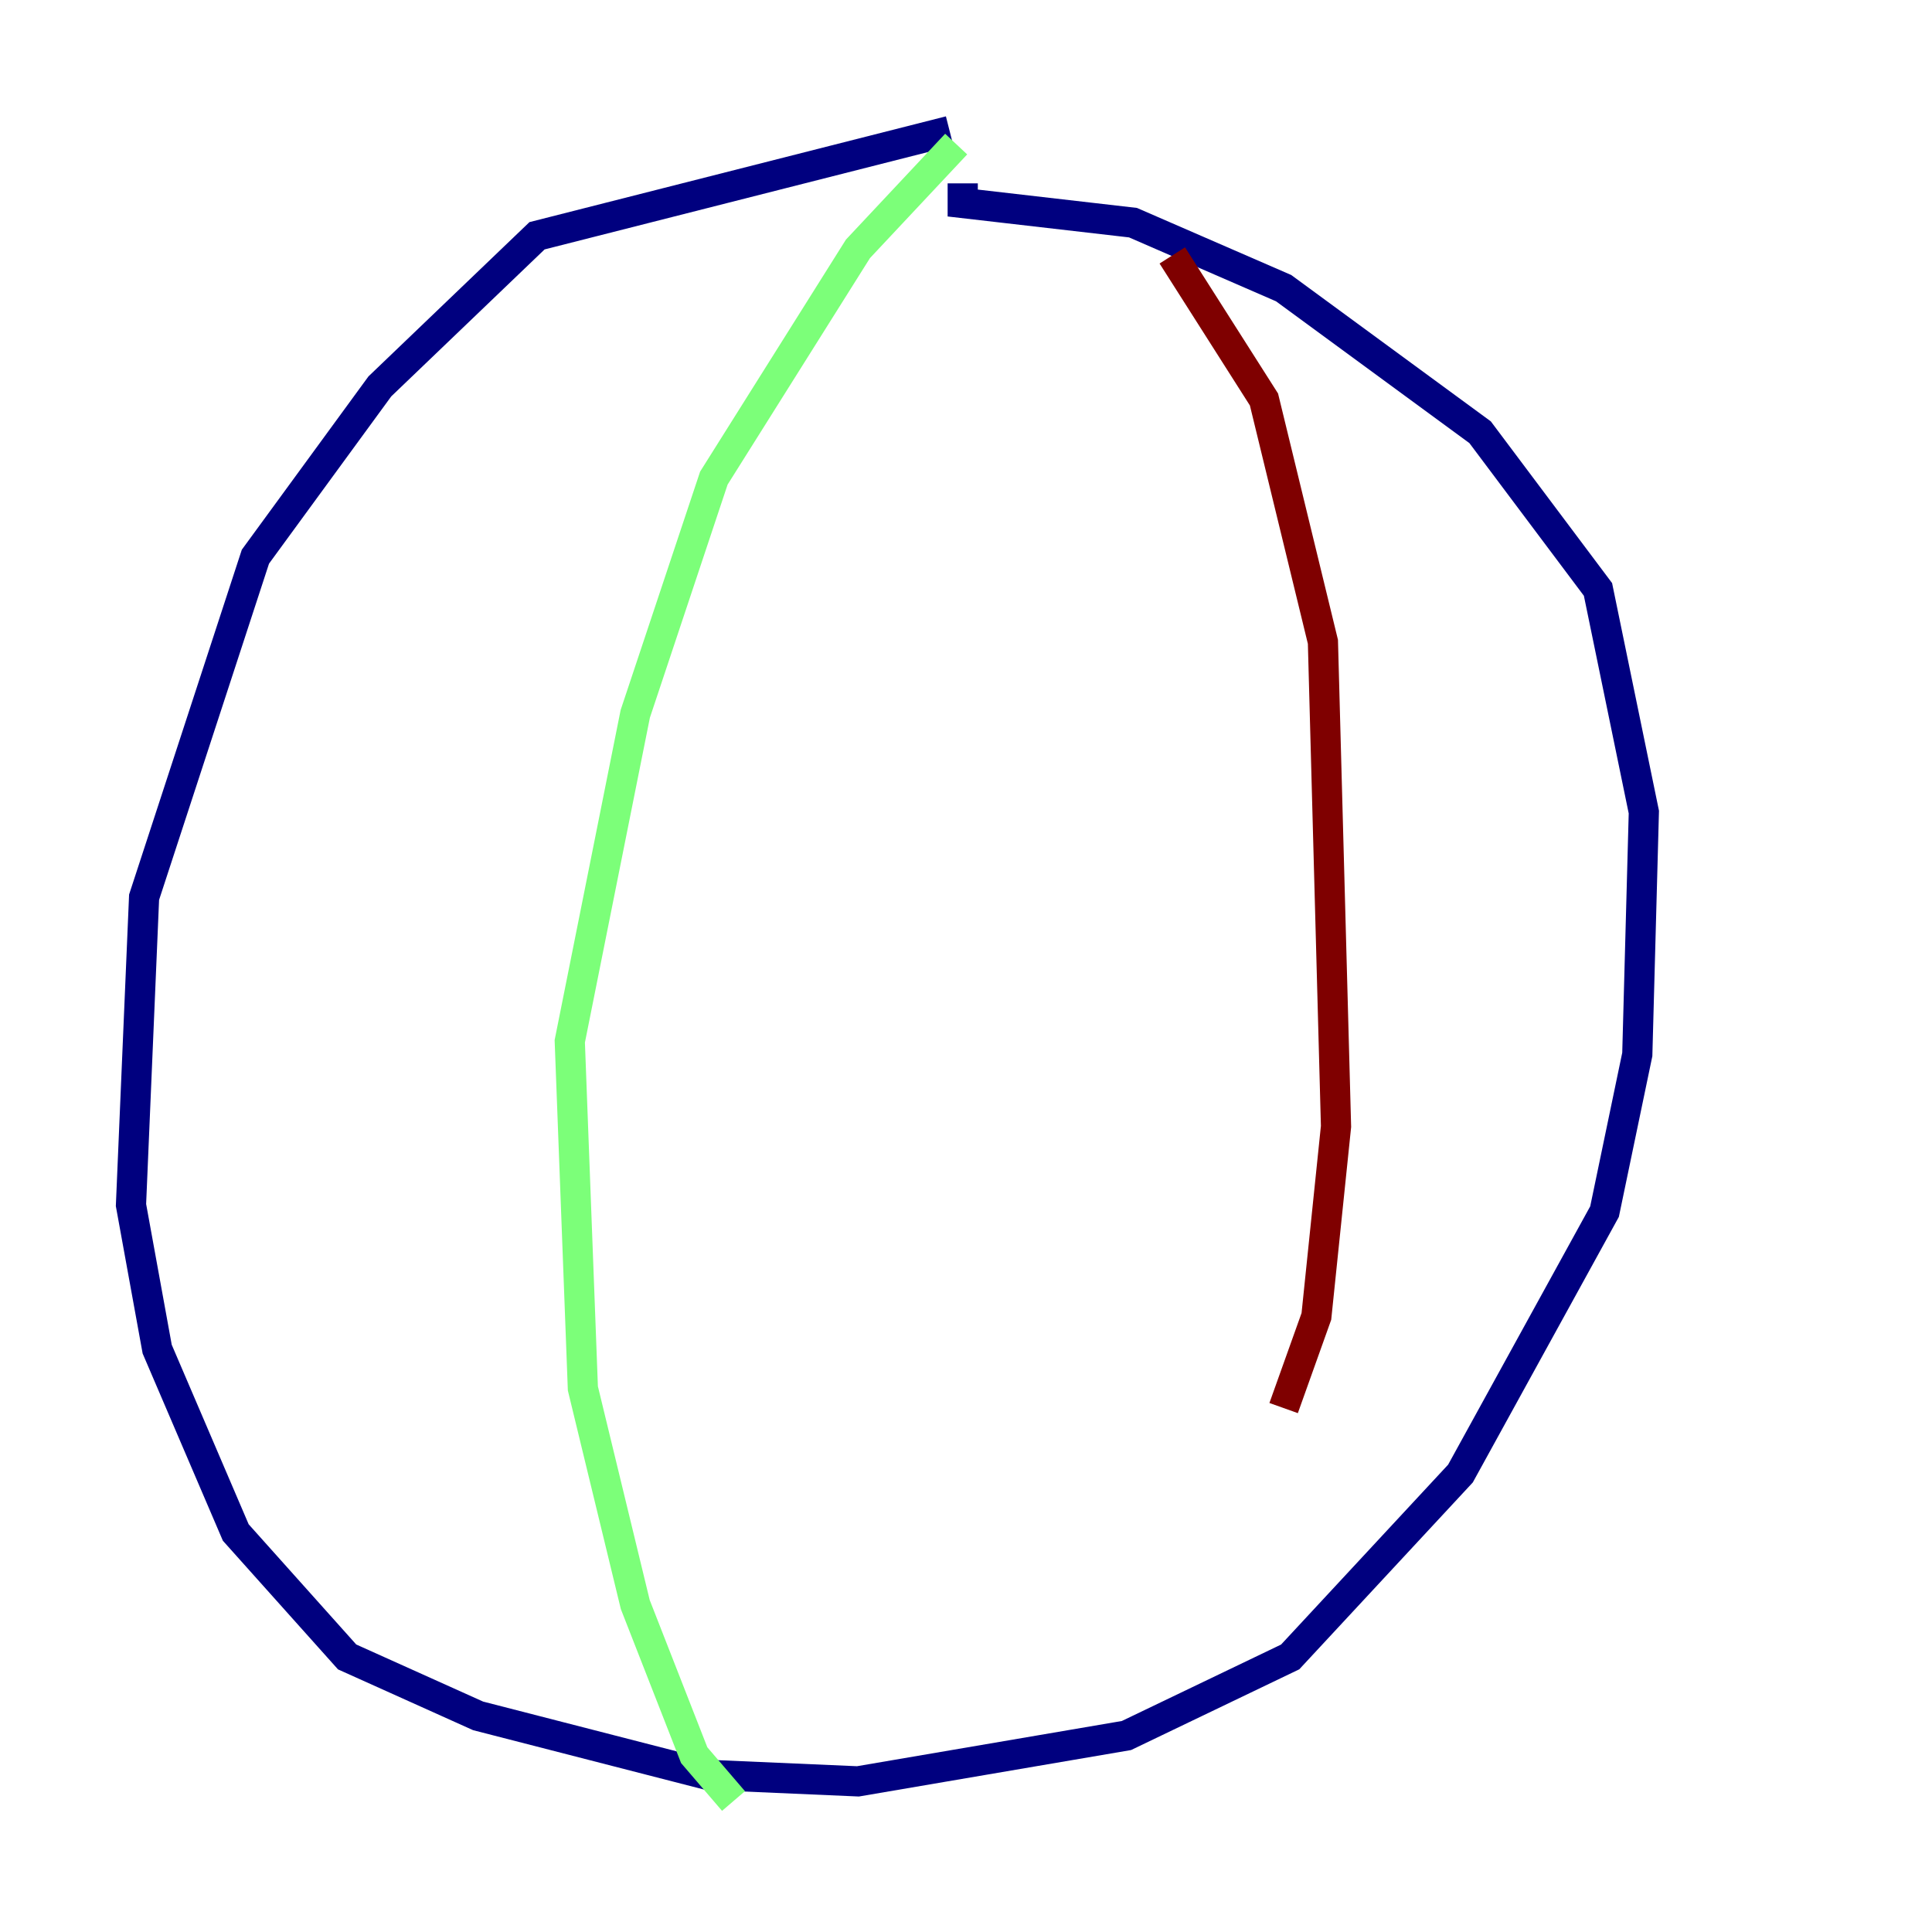 <?xml version="1.0" encoding="utf-8" ?>
<svg baseProfile="tiny" height="128" version="1.2" viewBox="0,0,128,128" width="128" xmlns="http://www.w3.org/2000/svg" xmlns:ev="http://www.w3.org/2001/xml-events" xmlns:xlink="http://www.w3.org/1999/xlink"><defs /><polyline fill="none" points="62.915,8.678 35.58,15.62 25.166,25.6 16.922,36.881 9.546,59.444 8.678,79.837 10.414,89.383 15.62,101.532 22.997,109.776 31.675,113.681 46.861,117.586 56.841,118.02 74.63,114.983 85.478,109.776 96.759,97.627 106.305,80.271 108.475,69.858 108.909,53.803 105.871,39.051 98.061,28.637 85.044,19.091 75.064,14.752 63.783,13.451 63.783,12.149" stroke="#00007f" stroke-width="2" /><polyline fill="none" points="63.349,9.546 56.841,16.488 47.295,31.675 42.088,47.295 37.749,68.99 38.617,91.986 42.088,106.305 45.993,116.285 48.597,119.322" stroke="#7cff79" stroke-width="2" /><polyline fill="none" points="77.668,16.922 83.742,26.468 87.647,42.522 88.515,74.63 87.214,87.214 85.044,93.288" stroke="#7f0000" stroke-width="2" /></svg>